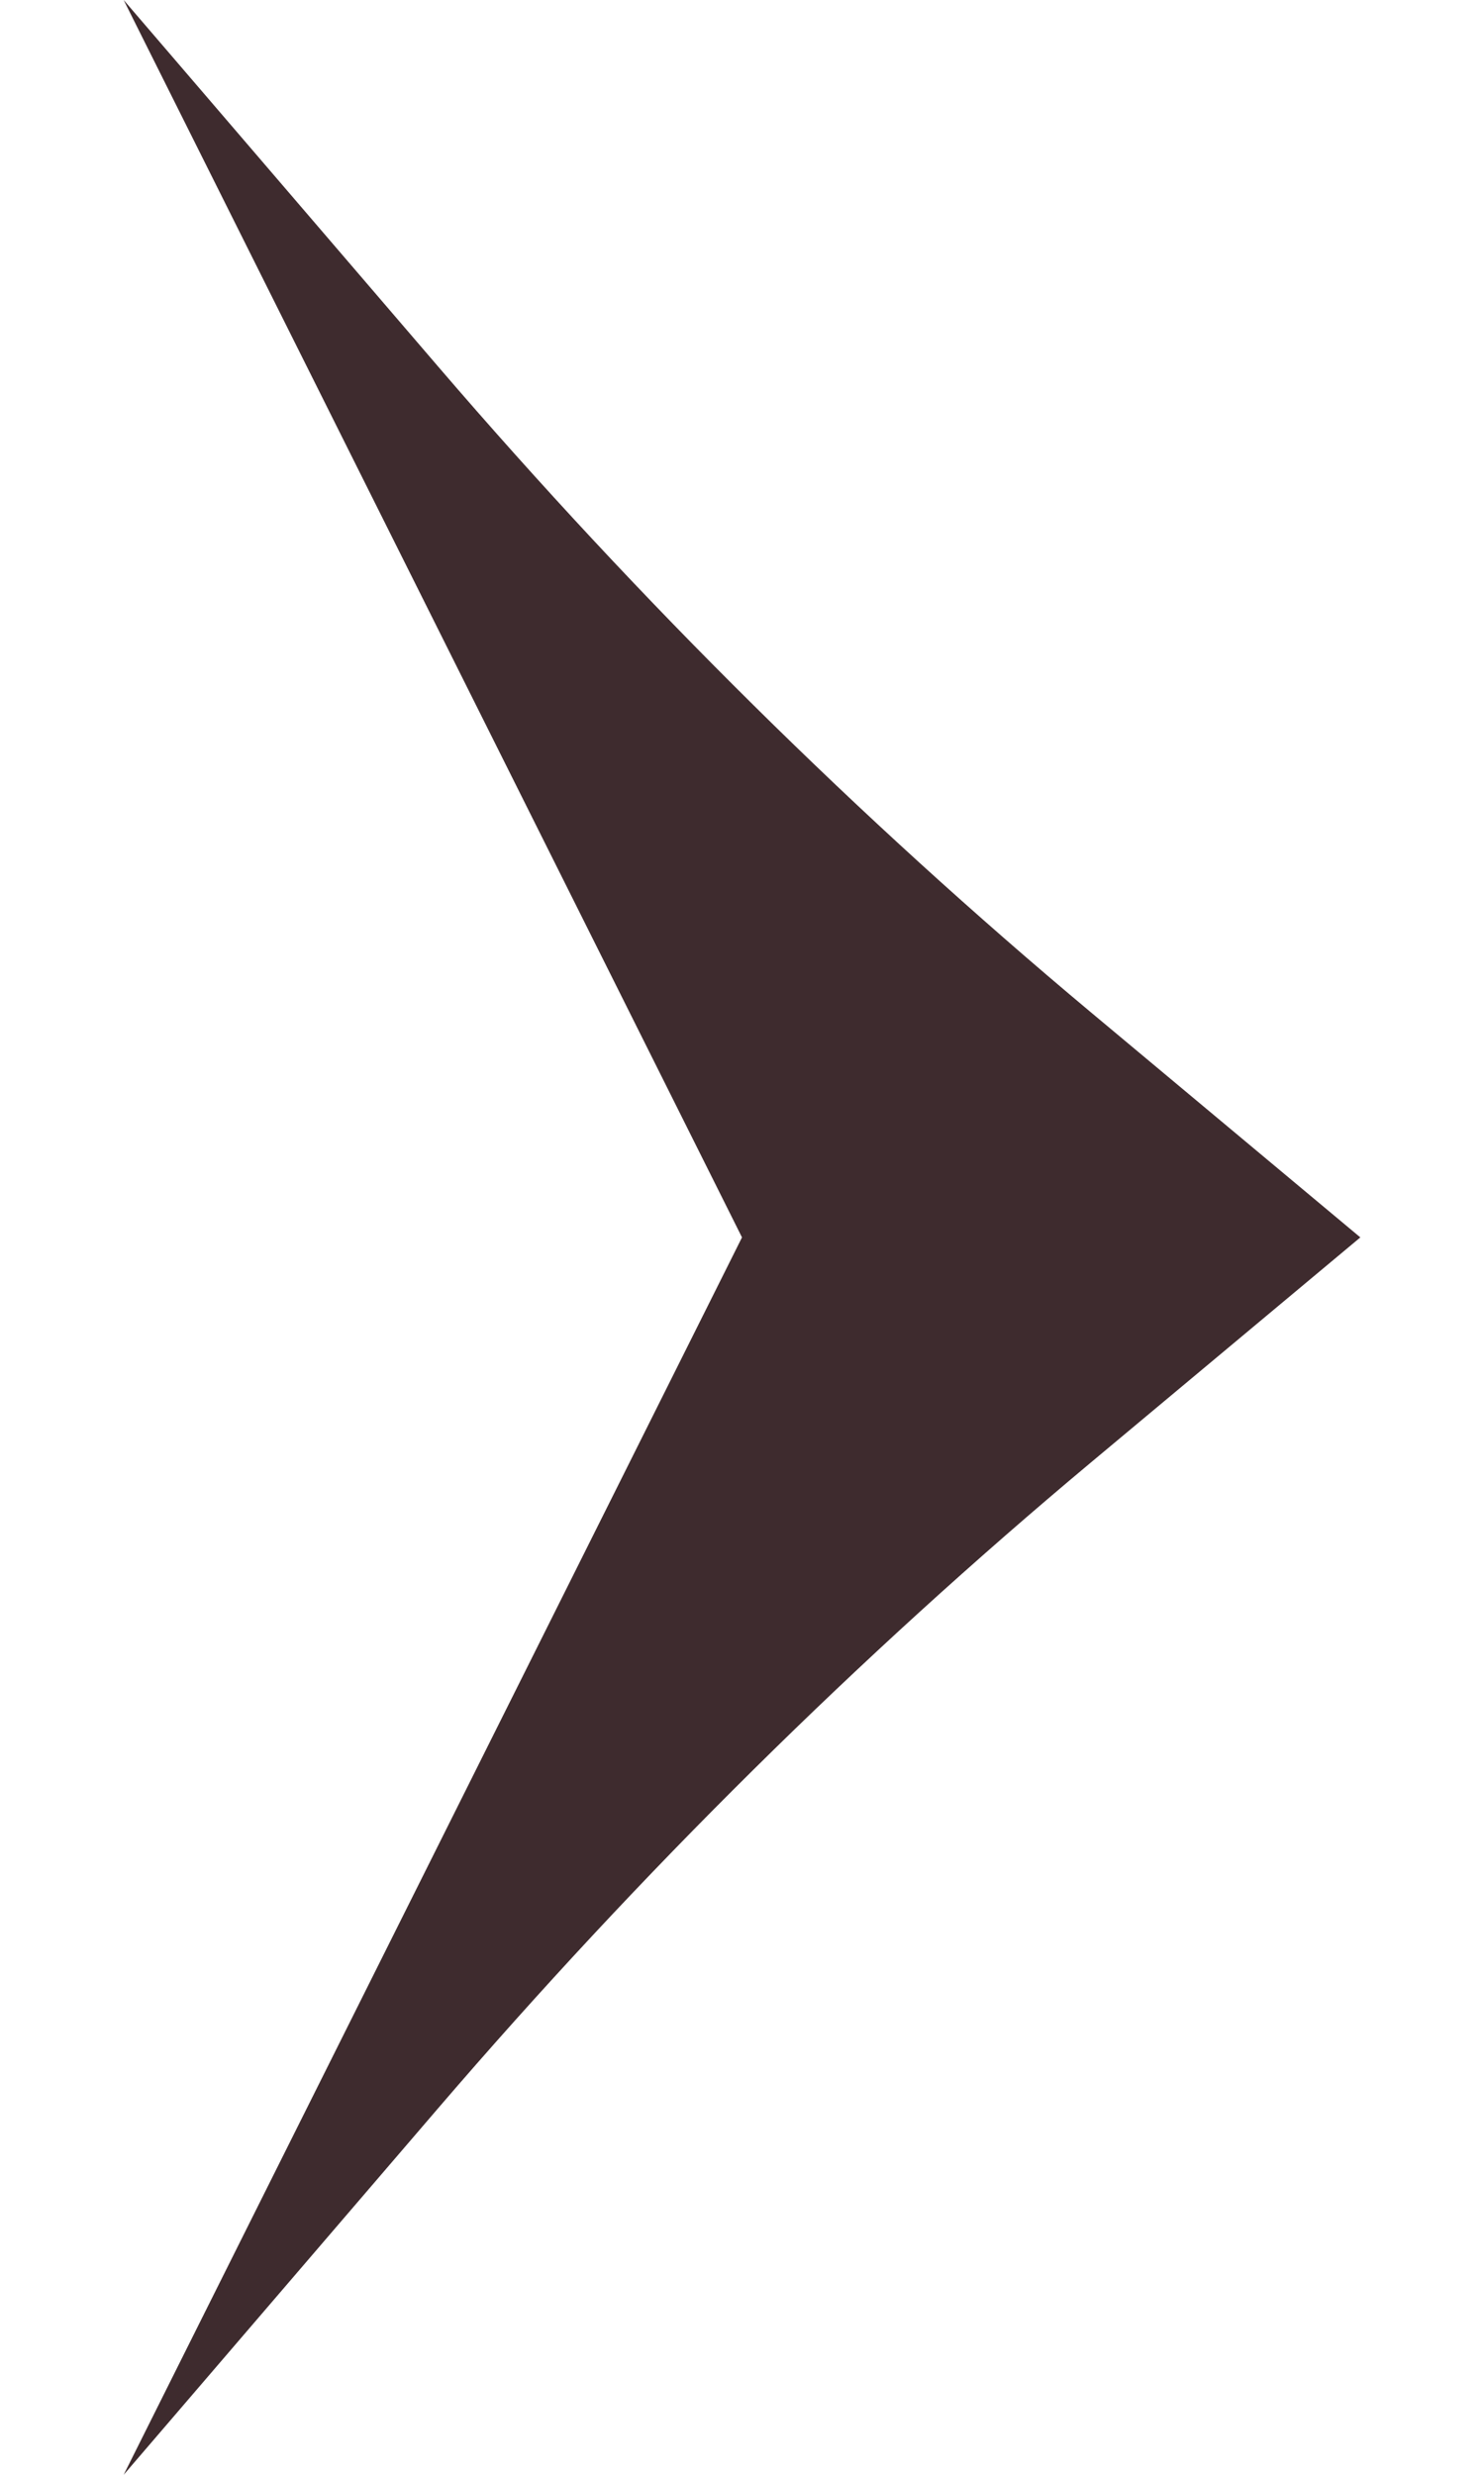 <svg width="6" height="10" viewBox="0 0 6 10" fill="none" xmlns="http://www.w3.org/2000/svg">
  <path d="M0.5 0L3 5L0.5 10L1.773 8.517C2.59 7.566 3.472 6.694 4.41 5.91L5.5 5L4.41 4.09C3.472 3.306 2.59 2.434 1.773 1.483L0.5 0Z" fill="#3E2B2E"/>
</svg>
